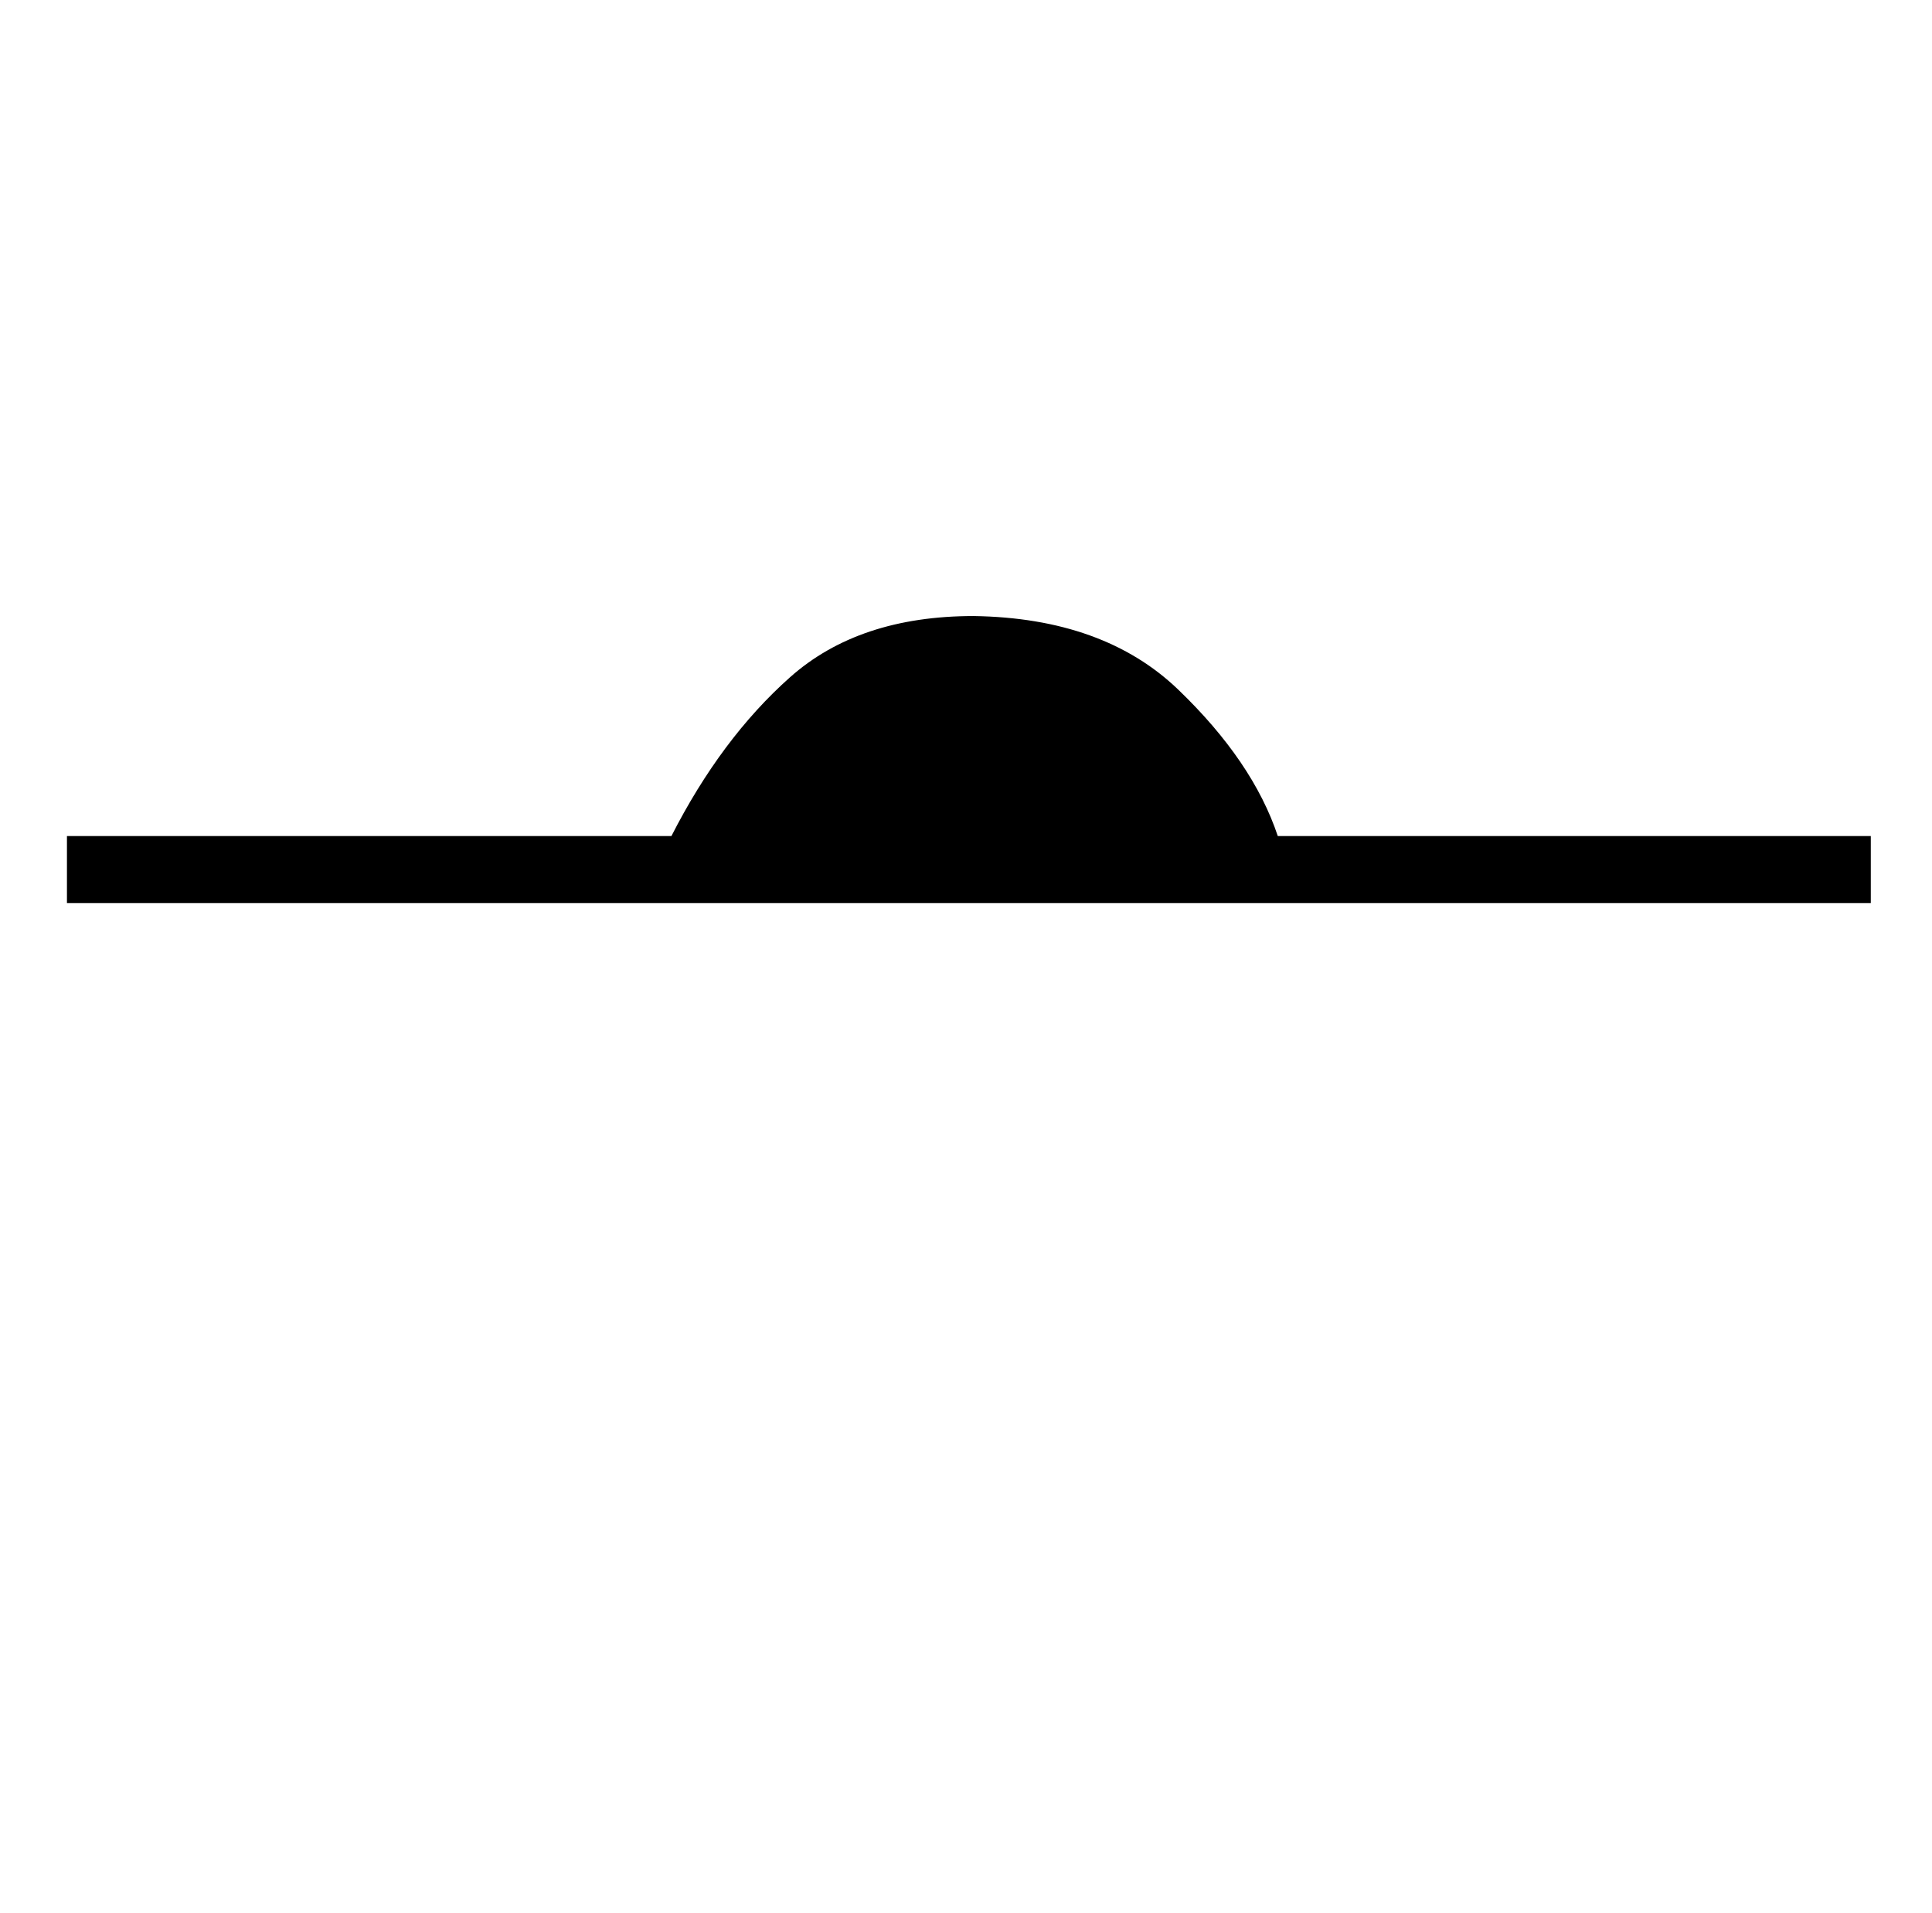 <?xml version="1.0" standalone="no"?>
<!DOCTYPE svg PUBLIC "-//W3C//DTD SVG 1.1//EN" "http://www.w3.org/Graphics/SVG/1.1/DTD/svg11.dtd" >
<svg xmlns="http://www.w3.org/2000/svg" xmlns:xlink="http://www.w3.org/1999/xlink" version="1.1" viewBox="-10 0 1010 1000">
   <path fill="currentColor"
d="M25 437h316c17.333 -34 38 -61.667 62 -83s56 -32 96 -32c45.333 0.667 81 13.5 107 38.5s43.333 50.5 52 76.5h310v35h-943v-35z" />
</svg>
